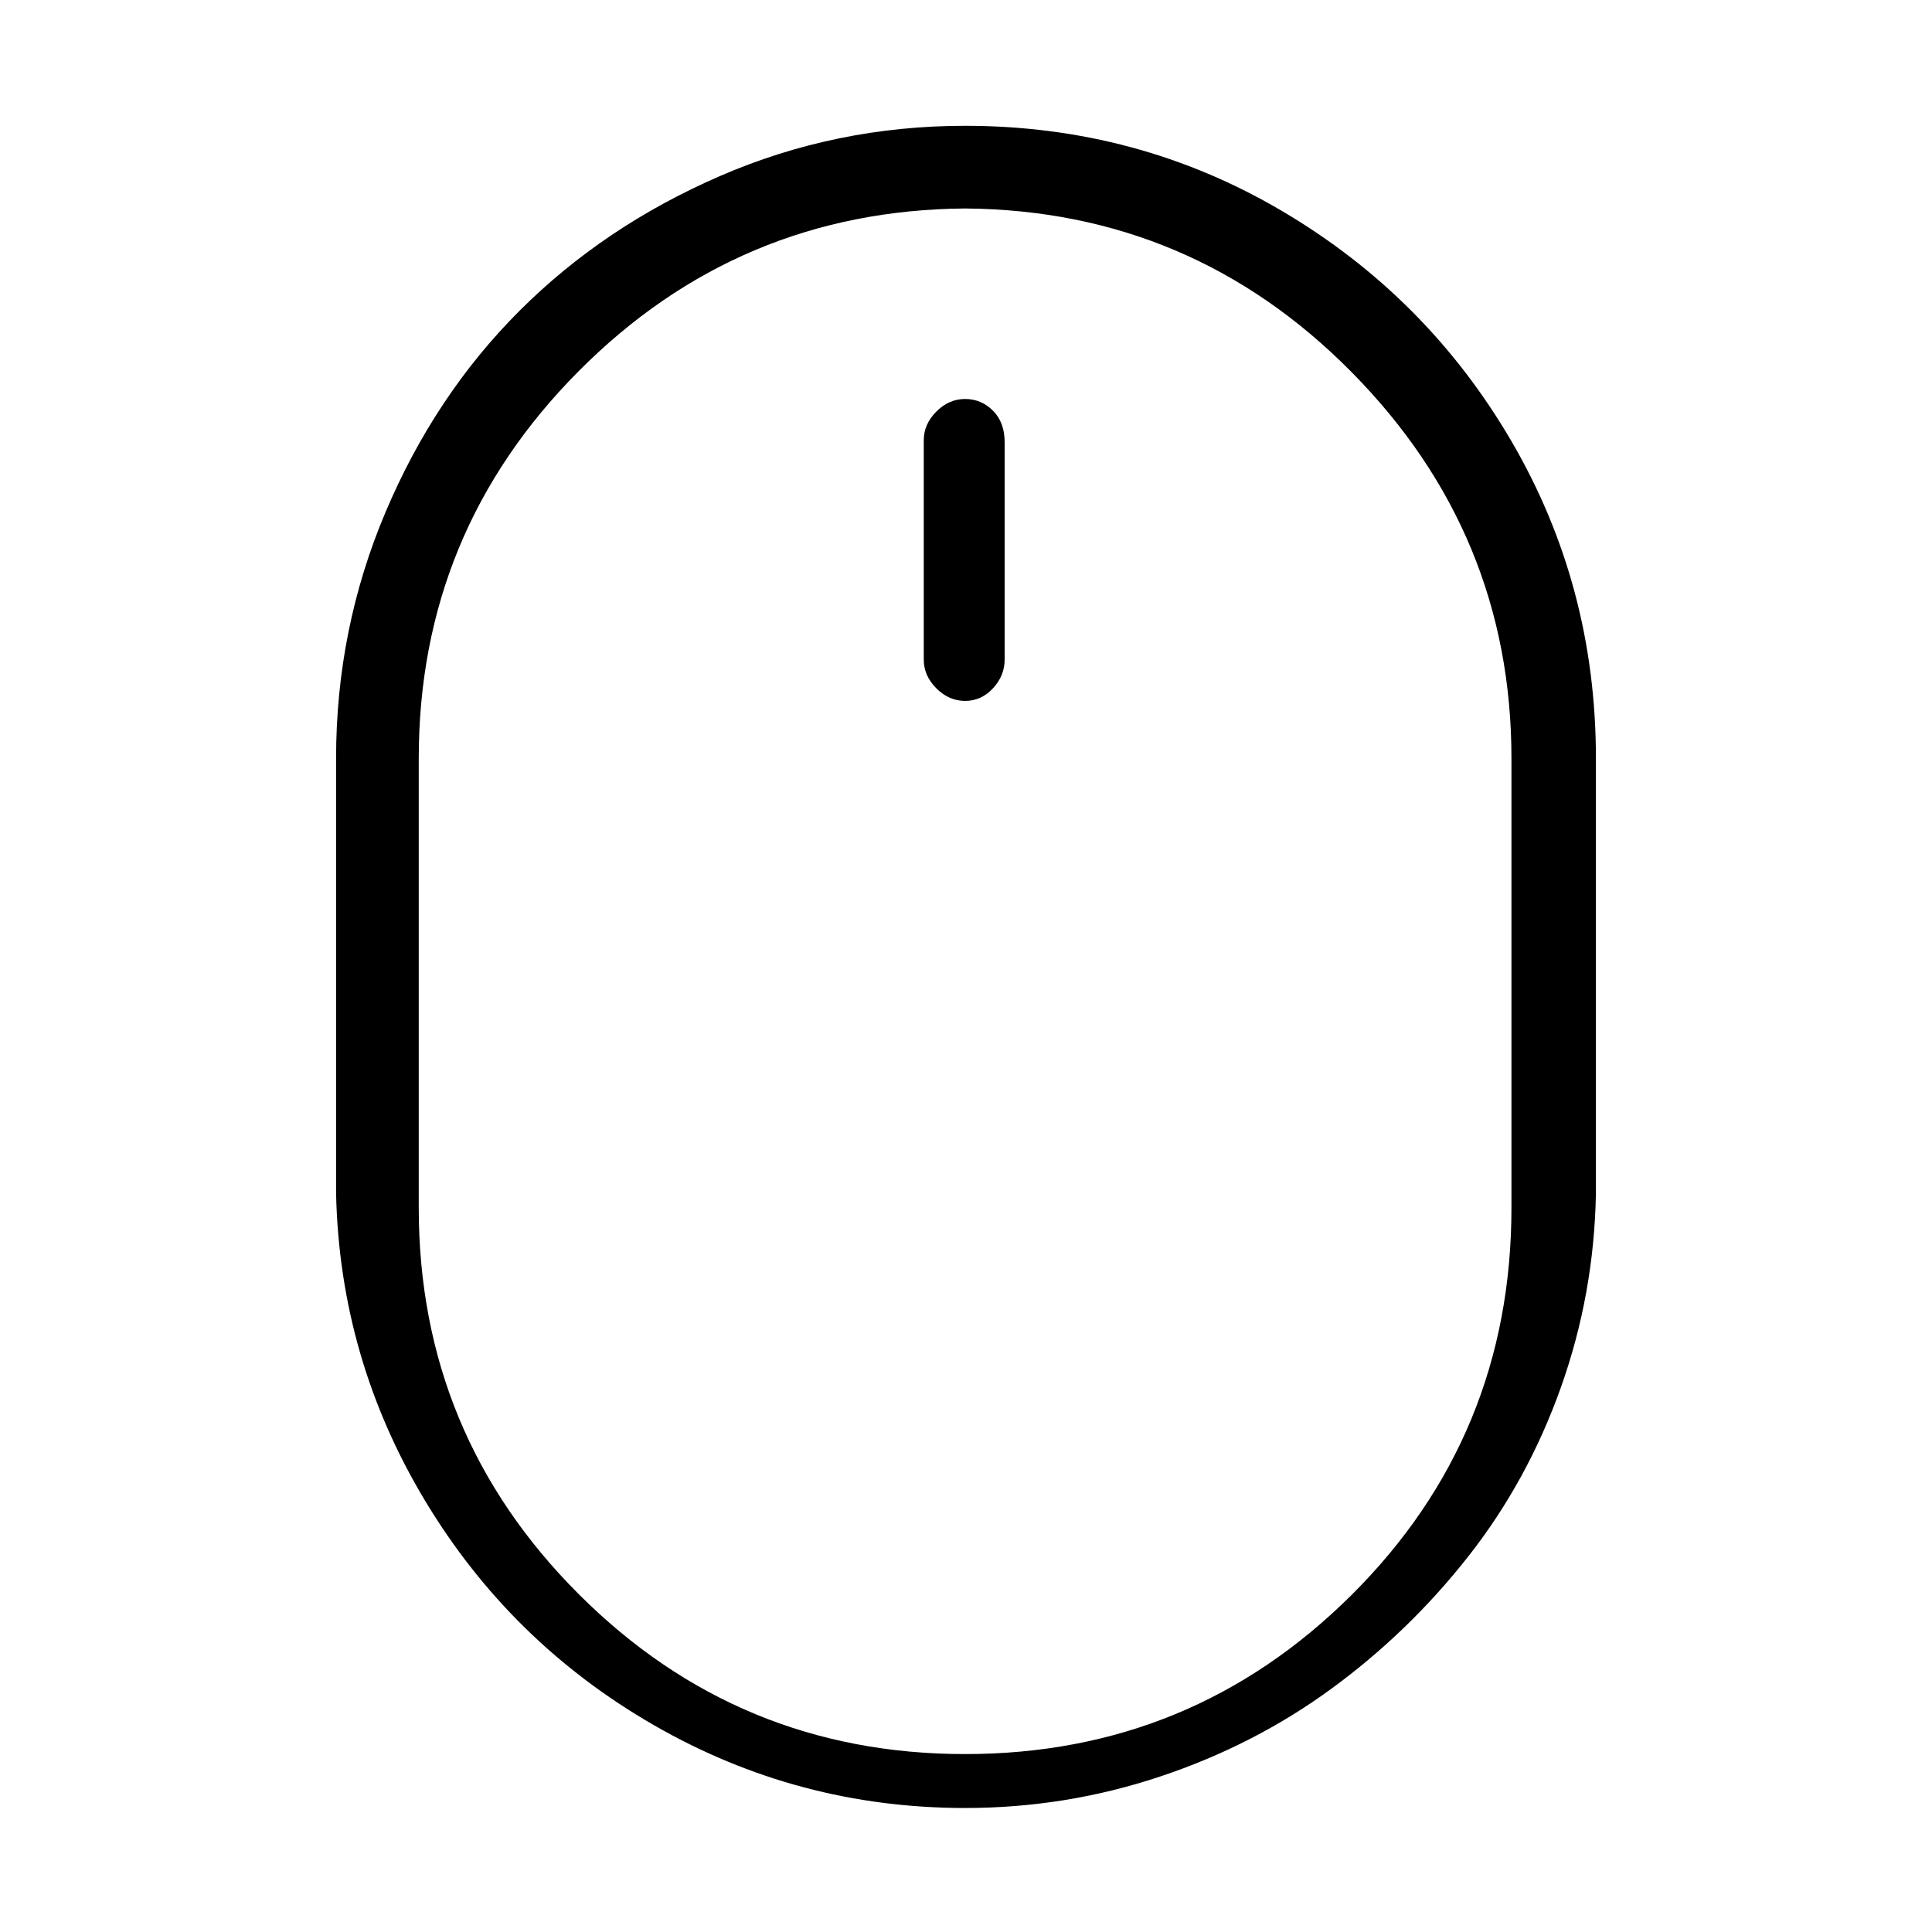 <svg width="1075" height="1075" viewBox="0 0 1075 1075" fill="none" xmlns="http://www.w3.org/2000/svg">
<path d="M537 116C453 116.667 381.333 146.833 322 206.5C262.667 266.167 233 338 233 422V672C233 756 262.667 827.667 322 887C381.333 946.333 453 976 537 976C621 976 692.667 946.5 752 887.5C811.333 828.5 841 756.667 841 672V422C841 338.667 811.333 267 752 207C692.667 147 621 116.667 537 116ZM537 70C601 70 659.833 85.833 713.5 117.5C767.167 149.167 809.667 191.833 841 245.5C872.333 299.167 888 358 888 422V664C887.333 701.333 880.833 737.333 868.5 772C856.167 806.667 839 838 817 866C795 894 769.667 918.5 741 939.5C712.333 960.5 680.5 976.833 645.5 988.5C610.5 1000.17 574.333 1006 537 1006C475 1006 417.333 990.667 364 960C310.667 929.333 268.167 887.667 236.5 835C204.833 782.333 188.333 725.333 187 664V422C187 374 196.167 328.333 214.5 285C232.833 241.667 257.667 204.333 289 173C320.333 141.667 357.5 116.667 400.5 98C443.5 79.333 489 70 537 70ZM537 390C531 390 525.667 387.667 521 383C516.333 378.333 514 373 514 367V245C514 239 516.333 233.667 521 229C525.667 224.333 531 222 537 222C543 222 548.167 224.167 552.5 228.5C556.833 232.833 559 238.667 559 246V367C559 373 556.833 378.333 552.5 383C548.167 387.667 543 390 537 390Z" fill="black"/>
</svg>

